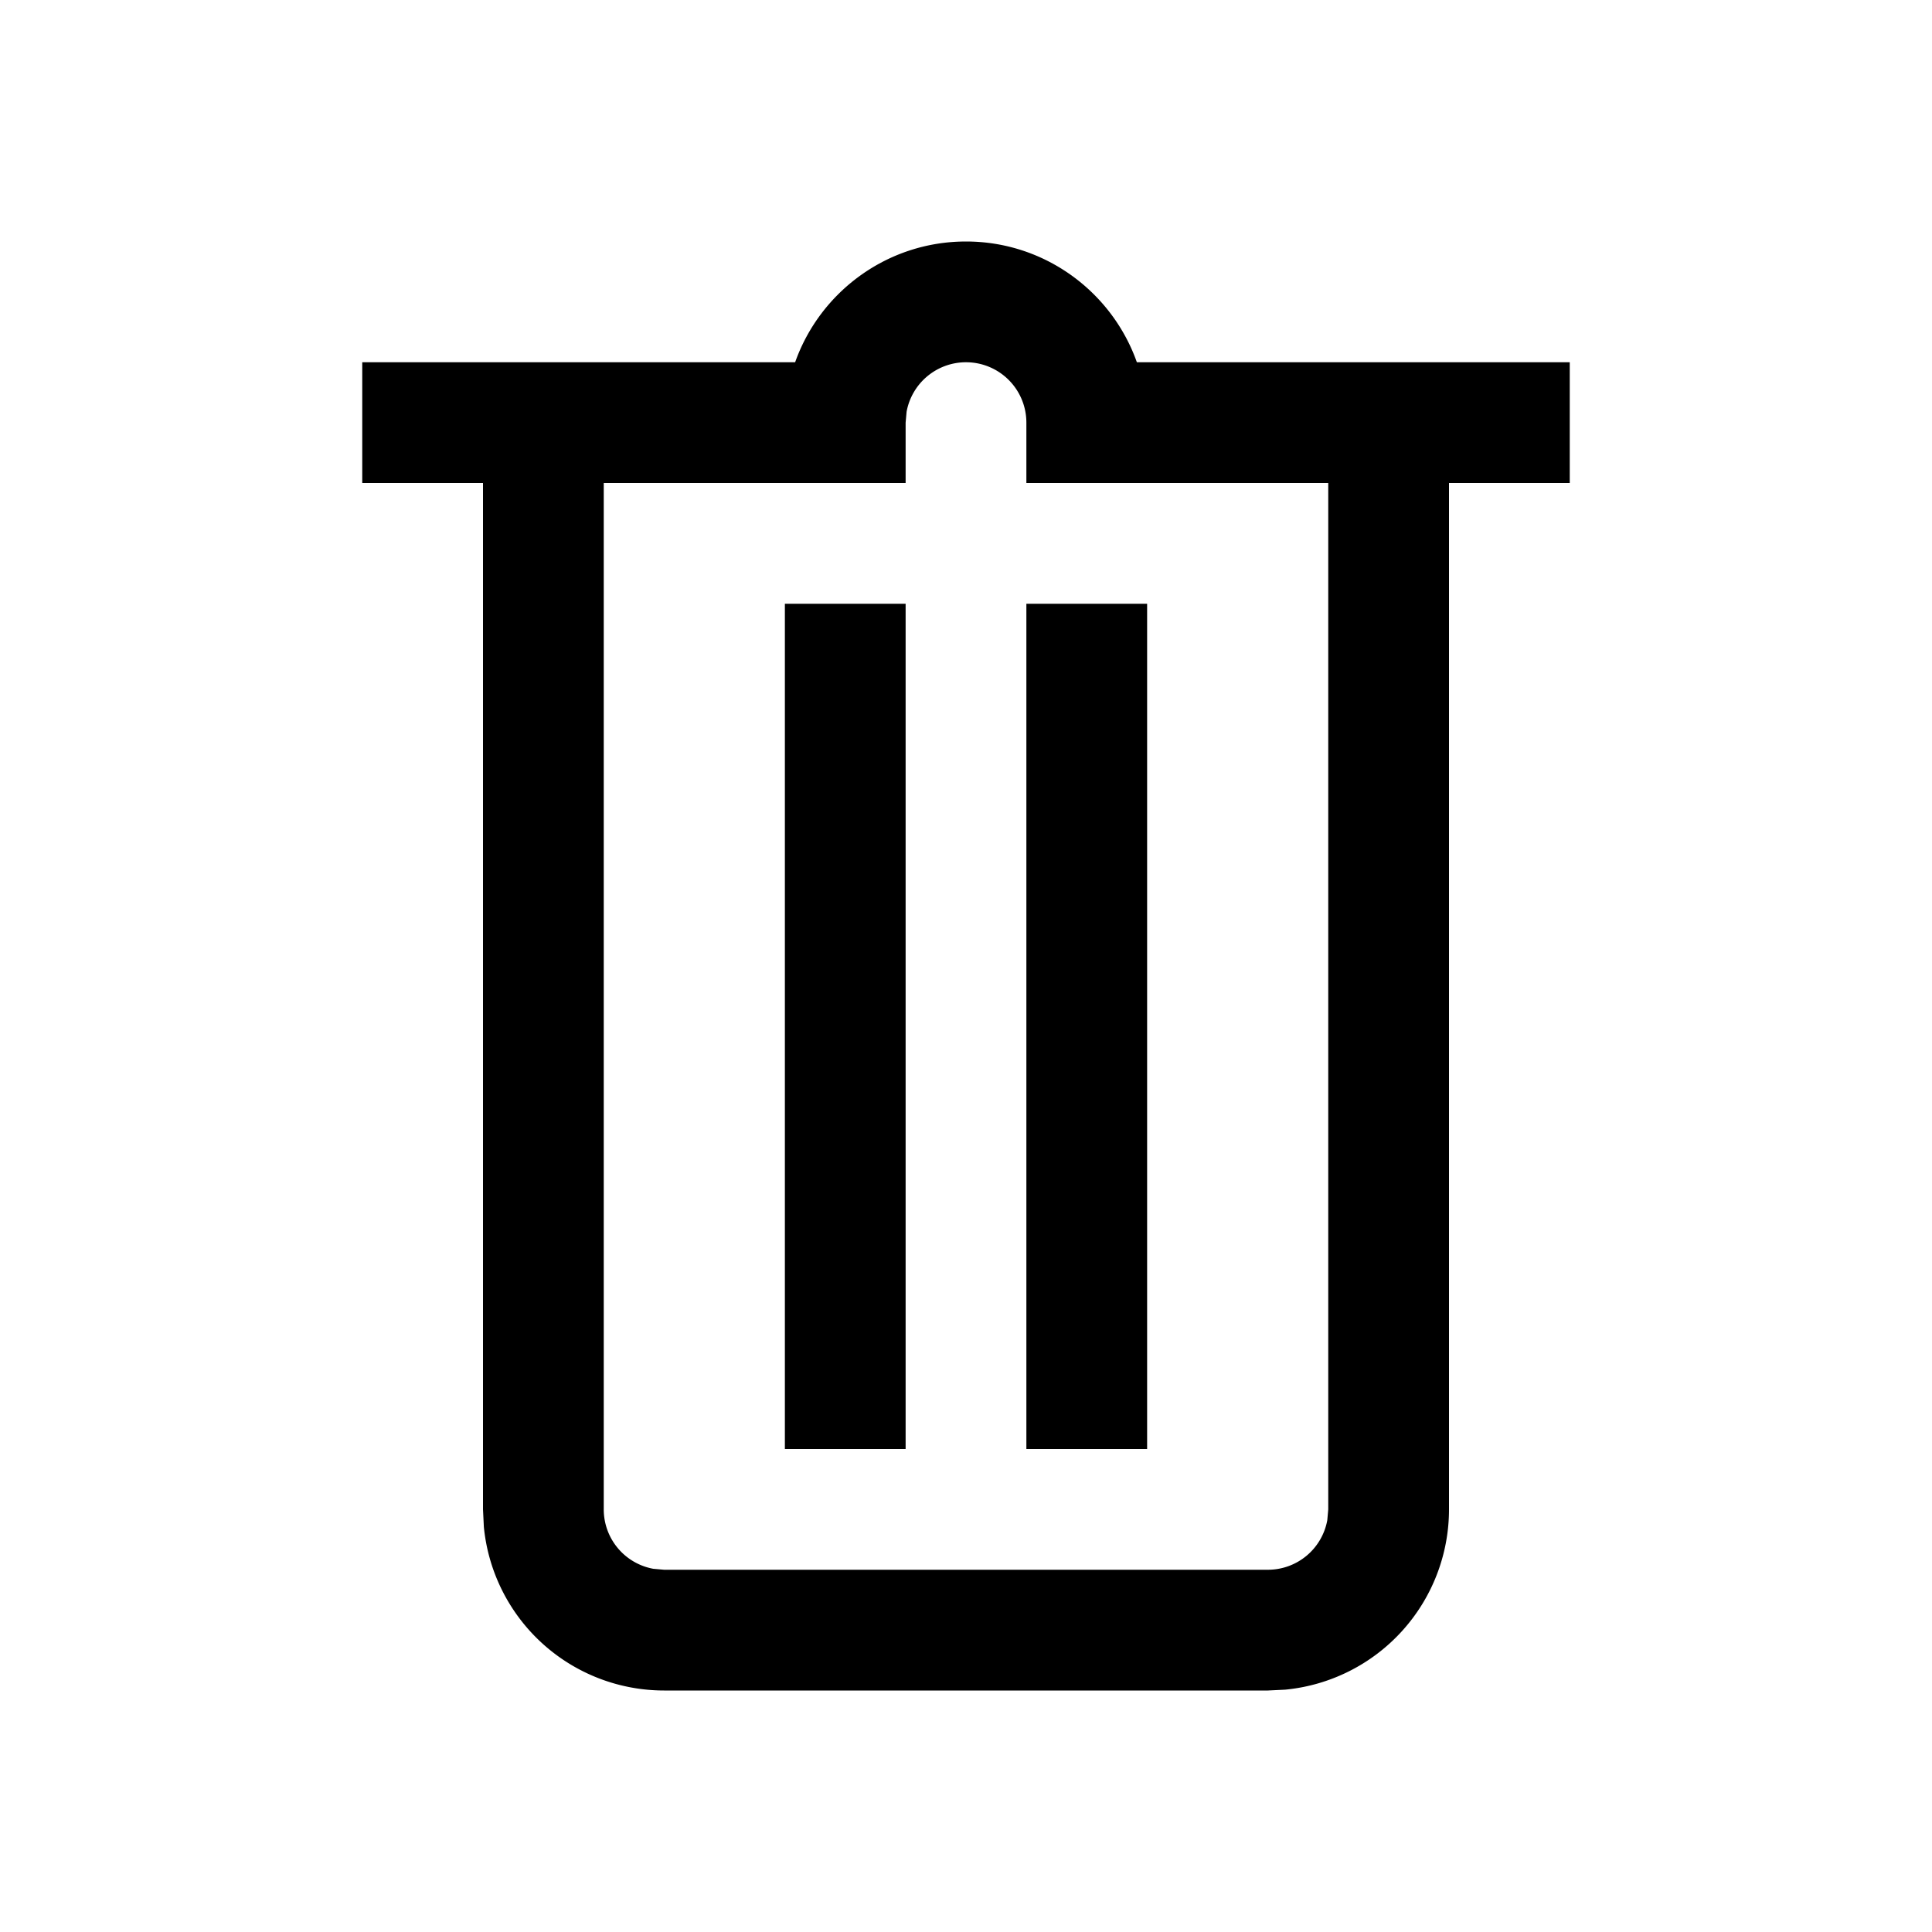 <svg xmlns="http://www.w3.org/2000/svg" width="16" height="16"><path d="M8 2c.653 0 1.209.418 1.415 1H13v1h-1v8.5a1.5 1.5 0 01-1.356 1.493L10.5 14h-5a1.5 1.5 0 01-1.493-1.356L4 12.5V4H3V3h3.585c.206-.582.762-1 1.415-1zm0 1a.5.5 0 00-.492.41L7.5 3.5V4H5v8.5a.5.5 0 00.41.492L5.5 13h5a.5.5 0 00.492-.41L11 12.5V4H8.5v-.5A.5.5 0 008 3zm-.5 2v7h-1V5h1zm2 0v7h-1V5h1z"/></svg>